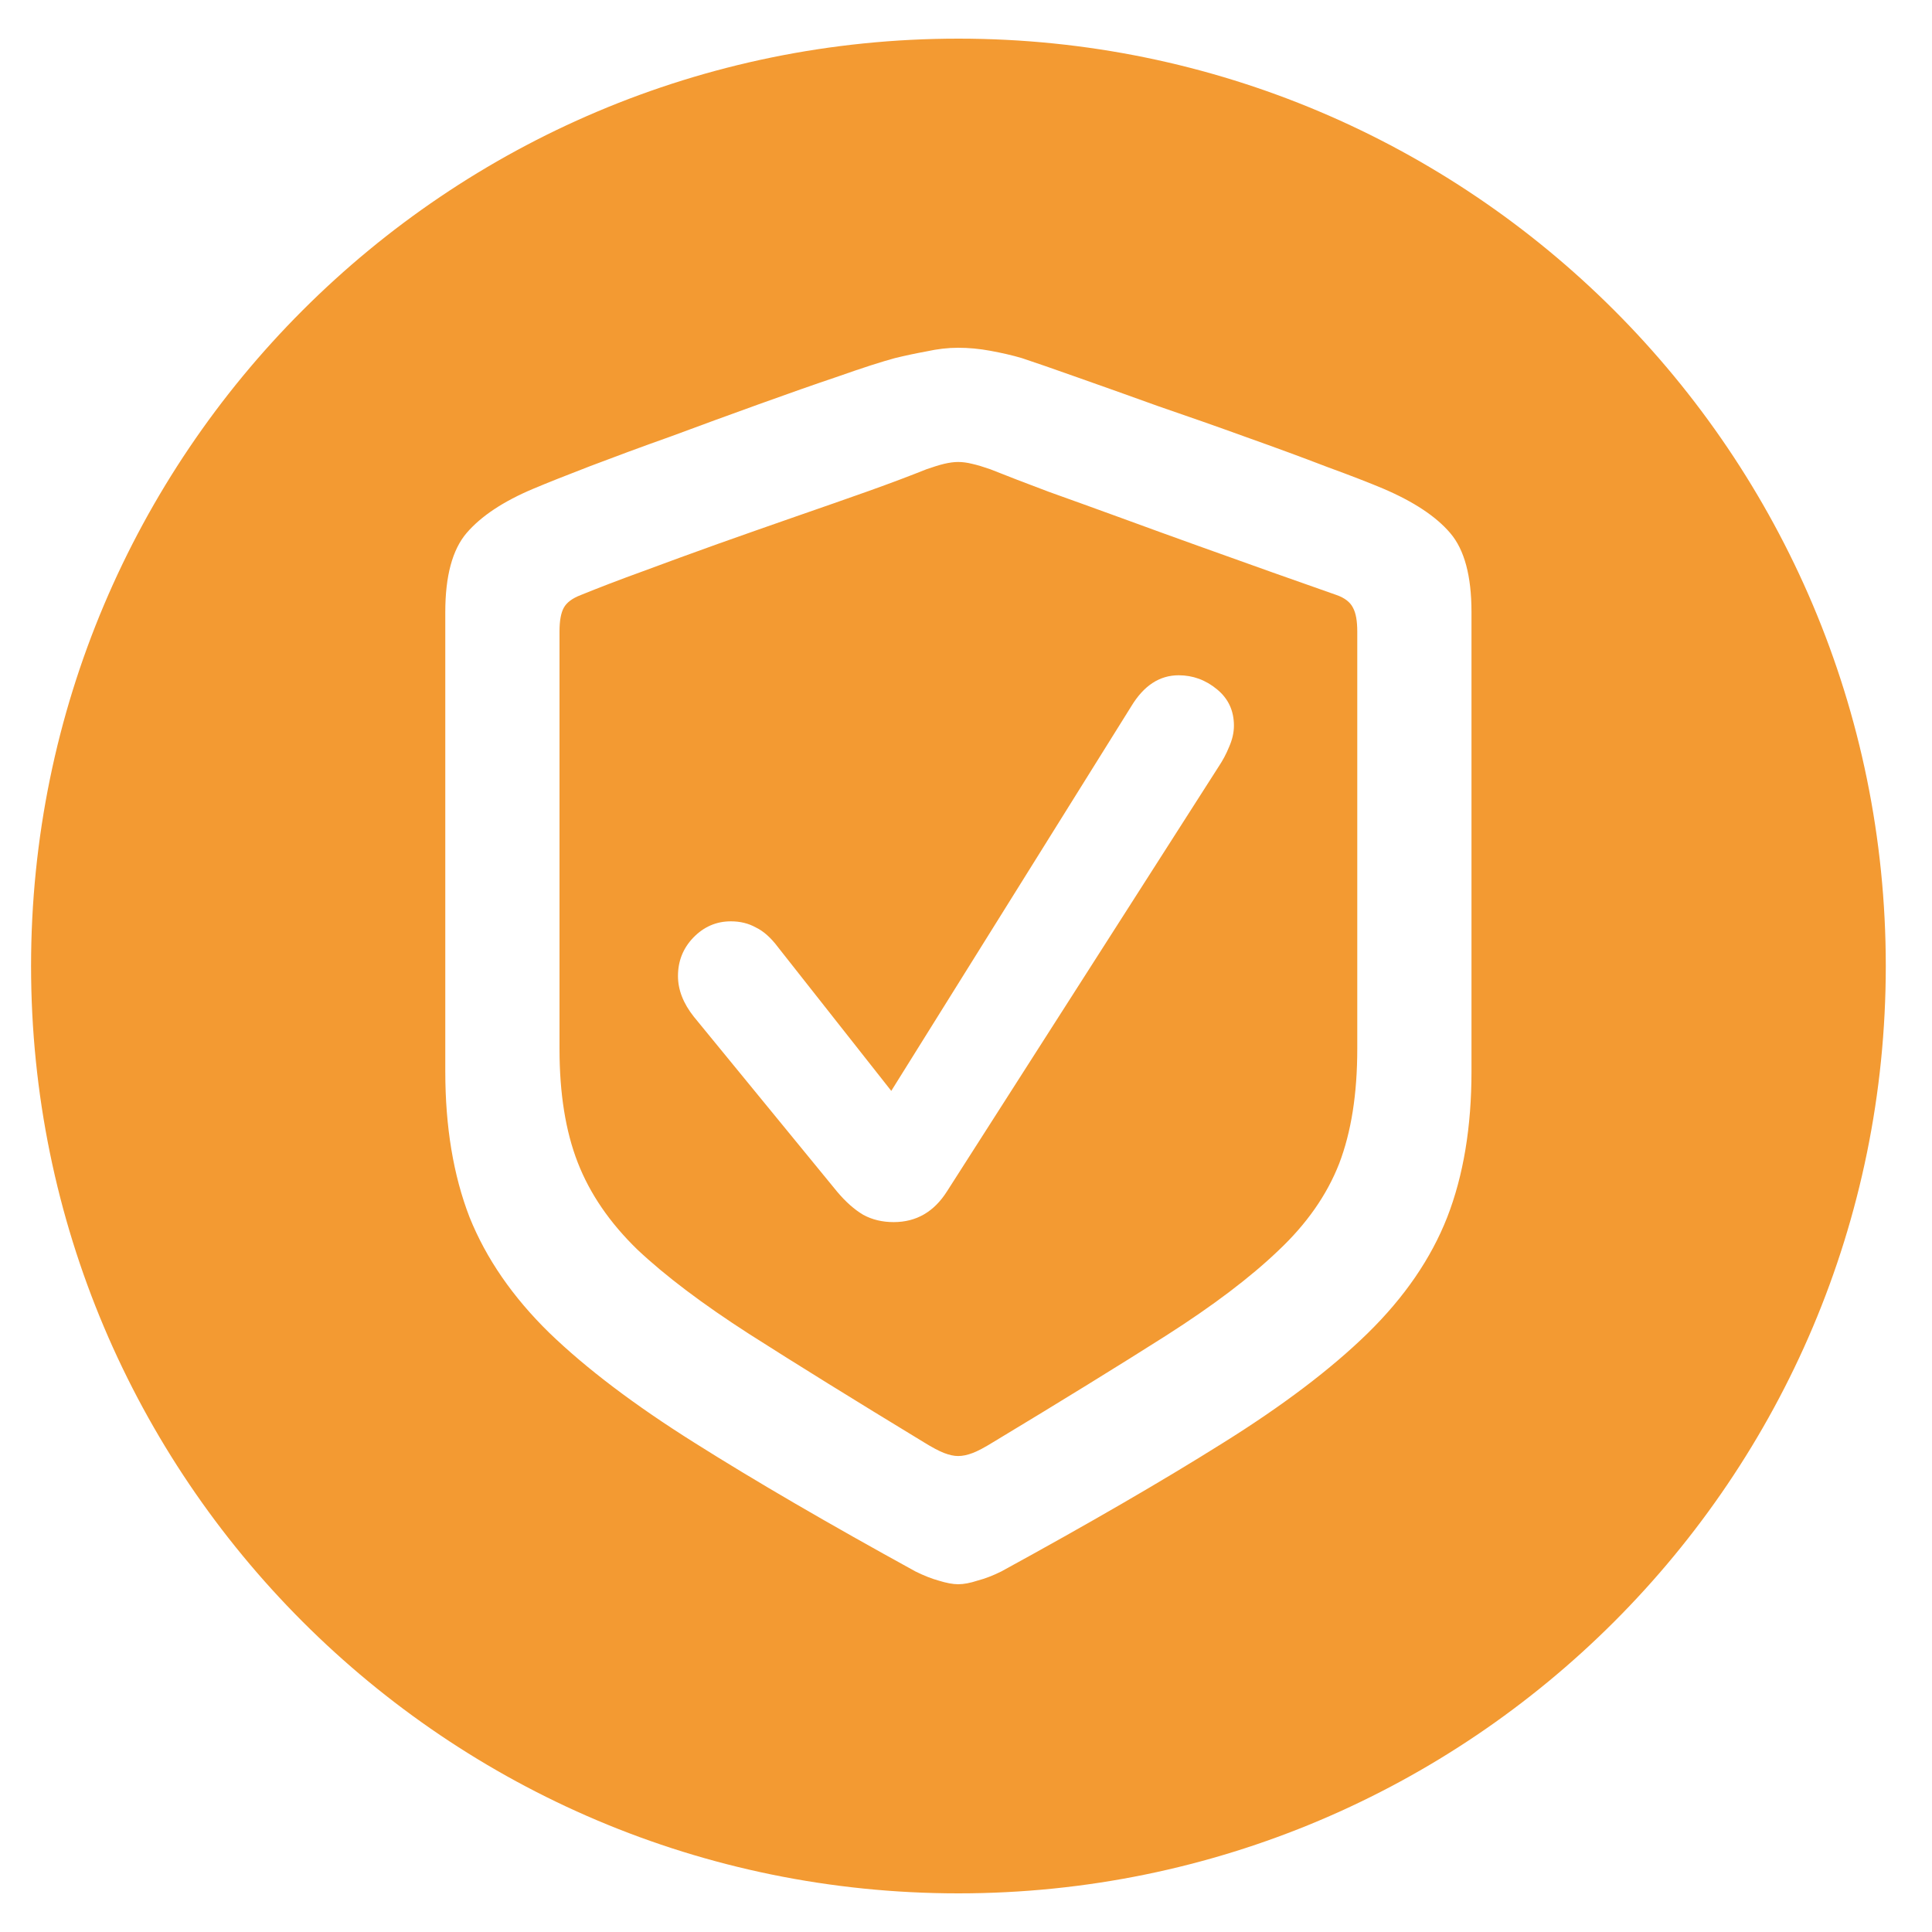 <svg width="25" height="25" viewBox="0 0 25 25" fill="none" xmlns="http://www.w3.org/2000/svg">
<g clip-path="url(#clip0_1112_5401)">
<path fill-rule="evenodd" clip-rule="evenodd" d="M12.402 24.5C19.029 24.5 24.402 19.127 24.402 12.5C24.402 5.873 19.029 0.5 12.402 0.5C5.774 0.5 0.402 5.873 0.402 12.5C0.402 19.127 5.774 24.5 12.402 24.5ZM12.649 20.453C12.555 20.484 12.471 20.5 12.398 20.5C12.33 20.5 12.246 20.484 12.146 20.453C12.052 20.427 11.952 20.387 11.847 20.335C10.72 19.716 9.766 19.161 8.985 18.668C8.21 18.181 7.583 17.706 7.106 17.245C6.635 16.784 6.291 16.286 6.076 15.751C5.867 15.211 5.762 14.582 5.762 13.864V7.92C5.762 7.454 5.854 7.113 6.037 6.898C6.226 6.678 6.514 6.487 6.902 6.324C7.075 6.251 7.319 6.154 7.633 6.033C7.948 5.913 8.296 5.784 8.679 5.648C9.061 5.506 9.441 5.367 9.819 5.231C10.196 5.095 10.54 4.974 10.849 4.87C11.163 4.759 11.407 4.681 11.58 4.634C11.711 4.602 11.847 4.573 11.989 4.547C12.13 4.516 12.267 4.5 12.398 4.5C12.534 4.5 12.673 4.513 12.814 4.539C12.961 4.566 13.098 4.597 13.223 4.634C13.396 4.691 13.637 4.775 13.947 4.885C14.261 4.995 14.607 5.119 14.985 5.255C15.367 5.386 15.747 5.519 16.125 5.656C16.507 5.792 16.856 5.92 17.17 6.041C17.485 6.156 17.728 6.251 17.901 6.324C18.294 6.492 18.583 6.683 18.766 6.898C18.95 7.113 19.041 7.454 19.041 7.92V13.864C19.041 14.582 18.937 15.211 18.727 15.751C18.517 16.286 18.174 16.786 17.697 17.253C17.225 17.714 16.599 18.189 15.818 18.676C15.042 19.163 14.088 19.716 12.956 20.335C12.851 20.387 12.749 20.427 12.649 20.453ZM12.217 18.802C12.285 18.828 12.345 18.841 12.398 18.841C12.455 18.841 12.518 18.828 12.586 18.802C12.655 18.776 12.744 18.728 12.854 18.66C13.74 18.126 14.484 17.667 15.087 17.284C15.695 16.896 16.18 16.529 16.541 16.183C16.908 15.838 17.17 15.463 17.328 15.059C17.485 14.65 17.563 14.155 17.563 13.573V8.172C17.563 8.035 17.545 7.933 17.508 7.865C17.472 7.792 17.401 7.737 17.296 7.7C17.055 7.616 16.78 7.519 16.471 7.409C16.166 7.299 15.844 7.184 15.503 7.063C15.168 6.943 14.835 6.822 14.505 6.701C14.175 6.581 13.863 6.468 13.569 6.363C13.276 6.253 13.024 6.156 12.814 6.072C12.725 6.041 12.647 6.017 12.579 6.002C12.516 5.986 12.455 5.978 12.398 5.978C12.345 5.978 12.285 5.986 12.217 6.002C12.154 6.017 12.078 6.041 11.989 6.072C11.779 6.156 11.528 6.251 11.234 6.356C10.941 6.46 10.626 6.57 10.291 6.686C9.96 6.801 9.625 6.919 9.284 7.04C8.949 7.16 8.626 7.278 8.317 7.393C8.013 7.503 7.746 7.606 7.515 7.7C7.405 7.742 7.332 7.797 7.295 7.865C7.258 7.933 7.24 8.035 7.24 8.172V13.573C7.24 14.15 7.319 14.64 7.476 15.043C7.633 15.447 7.89 15.822 8.246 16.168C8.608 16.509 9.09 16.873 9.693 17.261C10.301 17.649 11.053 18.115 11.95 18.66C12.06 18.728 12.149 18.776 12.217 18.802ZM12.256 15.413C12.088 15.68 11.858 15.814 11.564 15.814C11.418 15.814 11.287 15.783 11.171 15.72C11.056 15.652 10.943 15.552 10.833 15.421L8.978 13.156C8.841 12.983 8.773 12.808 8.773 12.63C8.773 12.436 8.839 12.271 8.97 12.134C9.106 11.993 9.268 11.922 9.457 11.922C9.578 11.922 9.685 11.948 9.78 12.001C9.879 12.048 9.976 12.134 10.07 12.26L11.533 14.116L14.639 9.139C14.801 8.871 15.005 8.738 15.252 8.738C15.435 8.738 15.6 8.798 15.747 8.919C15.894 9.039 15.967 9.196 15.967 9.39C15.967 9.48 15.946 9.571 15.904 9.666C15.868 9.755 15.823 9.839 15.771 9.917L12.256 15.413Z" fill="#F39A32"/>
</g>
<defs>
<clipPath id="clip0_1112_5401">
<rect width="24" height="24" fill="white" transform="translate(0.402 0.5)"/>
</clipPath>
</defs>
</svg>
